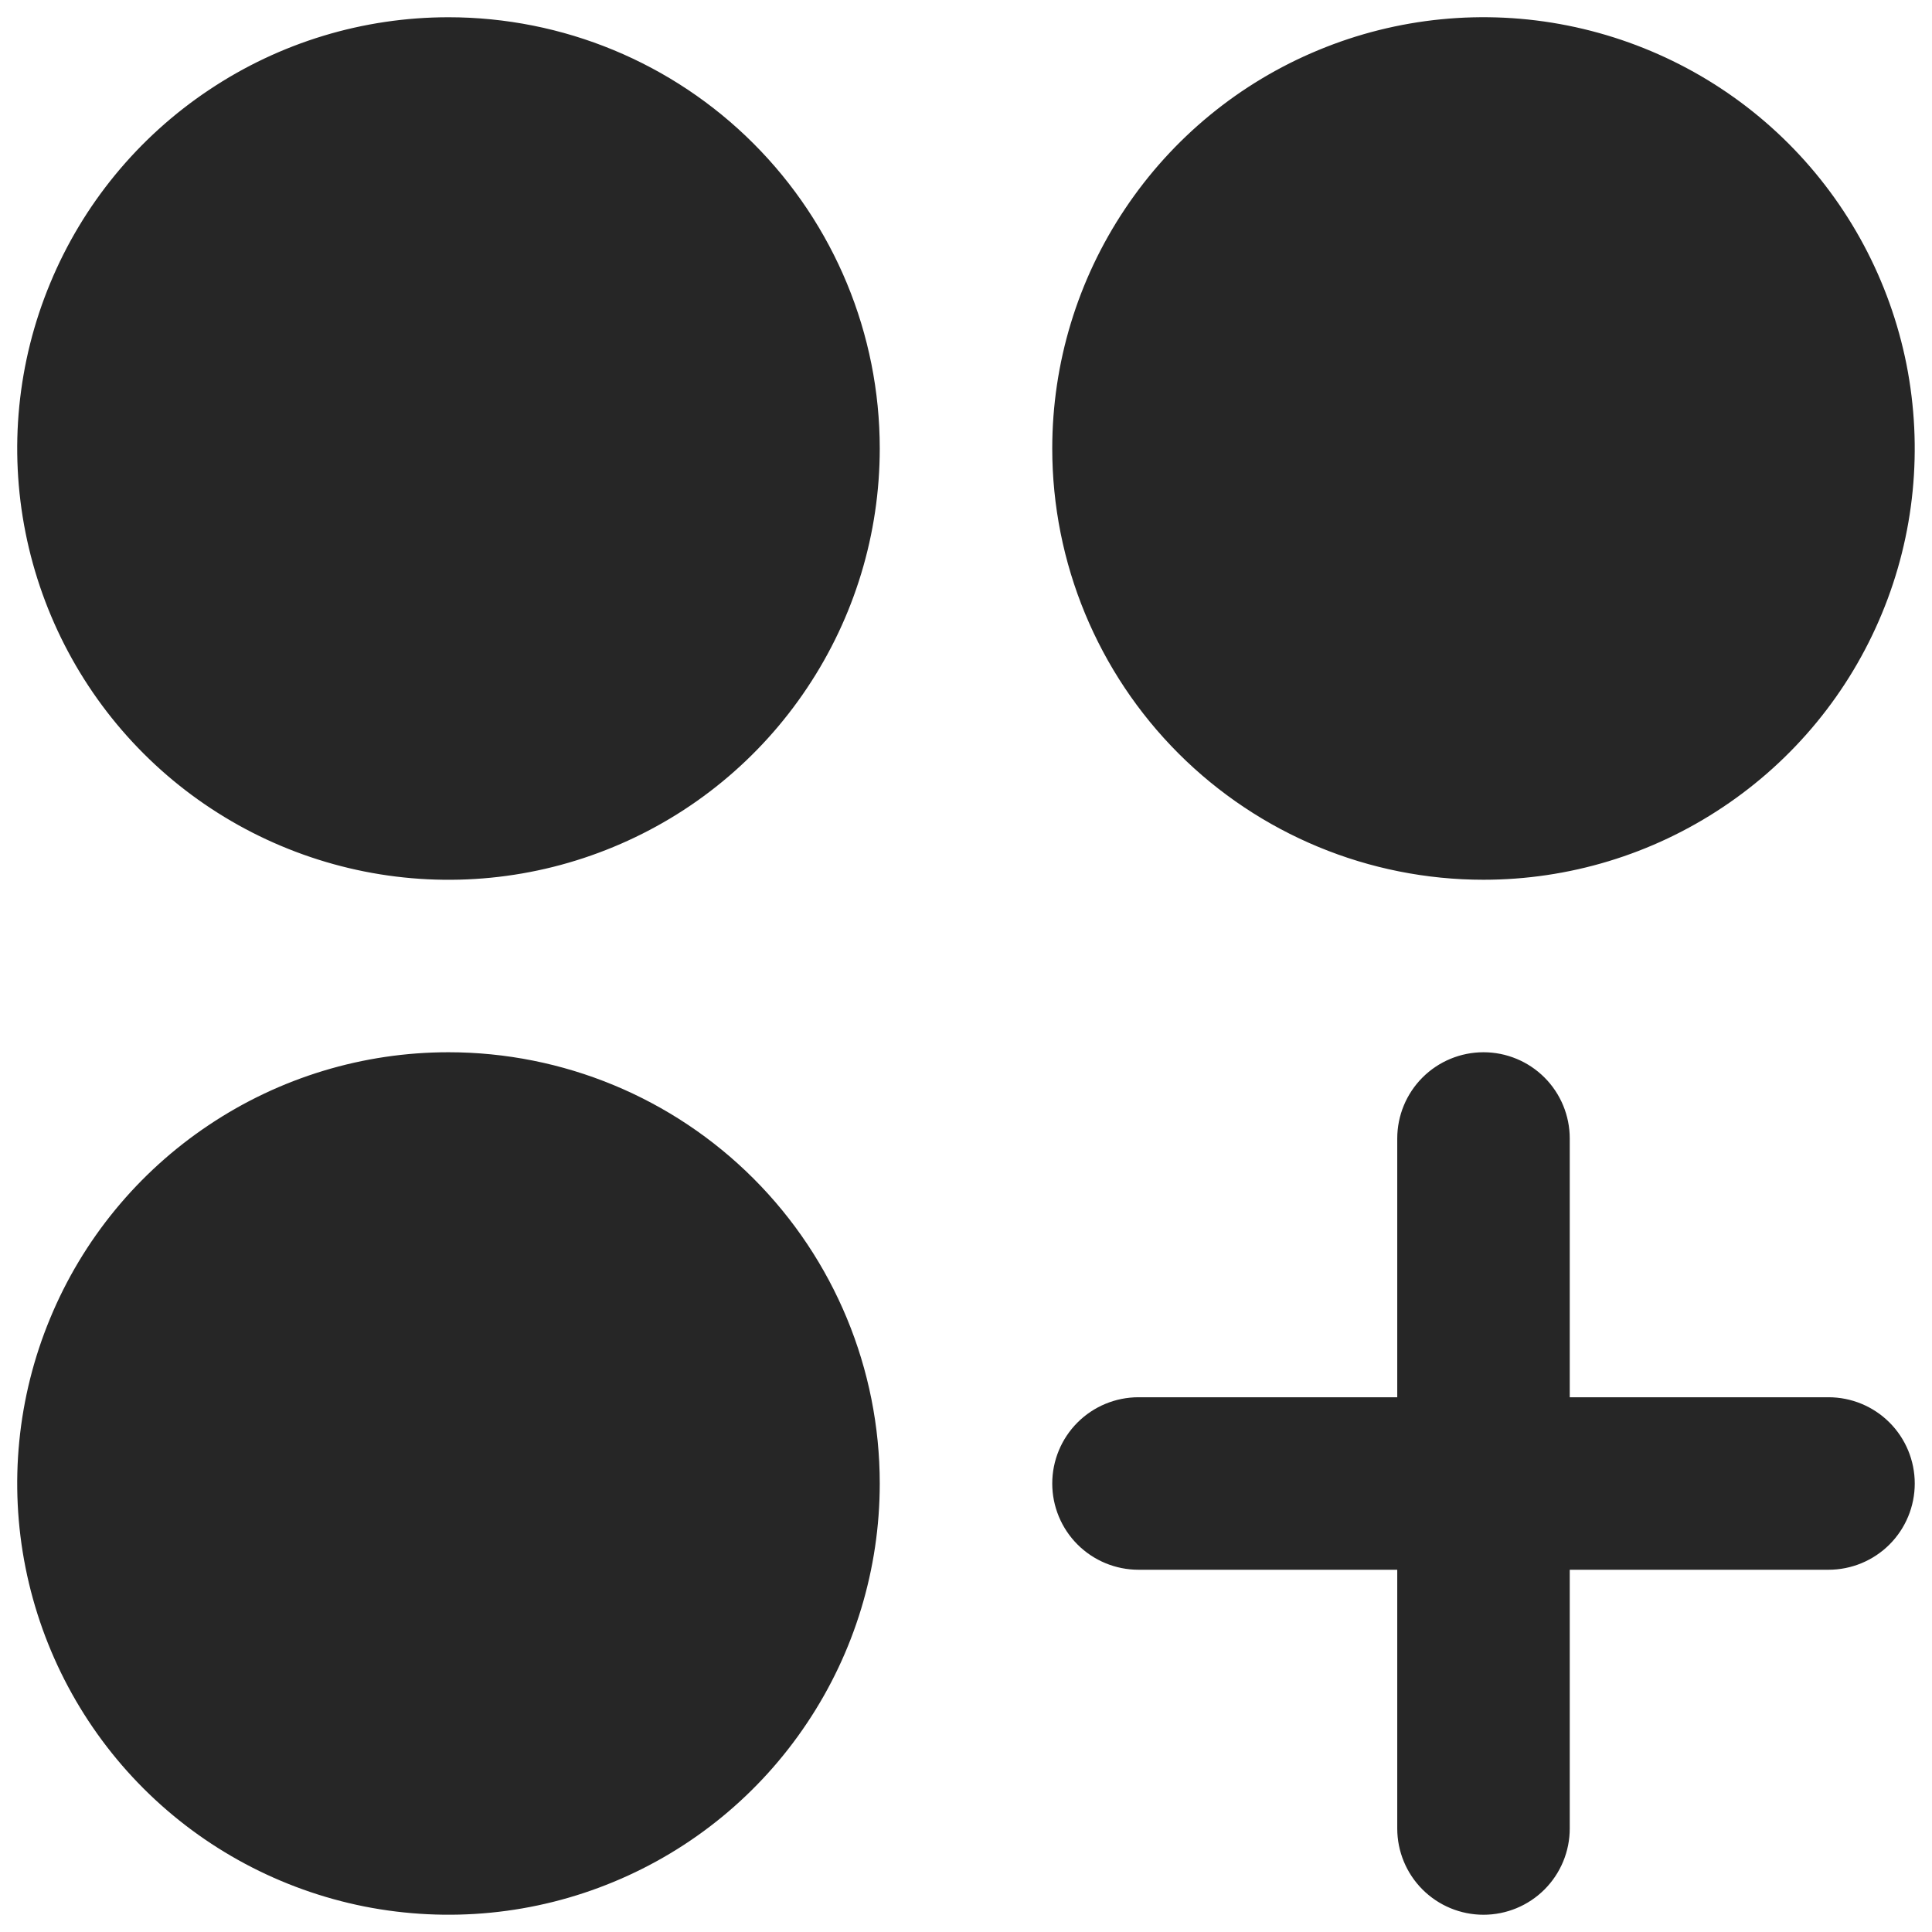 <svg width="14" height="14" viewBox="0 0 14 14" fill="none" xmlns="http://www.w3.org/2000/svg">
<path d="M6.375 3.25C6.375 3.868 6.192 4.472 5.848 4.986C5.505 5.5 5.017 5.901 4.446 6.137C3.875 6.374 3.247 6.436 2.64 6.315C2.034 6.194 1.477 5.897 1.04 5.46C0.603 5.023 0.306 4.466 0.185 3.86C0.064 3.253 0.126 2.625 0.363 2.054C0.599 1.483 1 0.995 1.514 0.652C2.028 0.308 2.632 0.125 3.25 0.125C4.079 0.125 4.874 0.454 5.46 1.04C6.046 1.626 6.375 2.421 6.375 3.25ZM10.75 6.375C11.368 6.375 11.972 6.192 12.486 5.848C13 5.505 13.401 5.017 13.637 4.446C13.874 3.875 13.935 3.247 13.815 2.64C13.694 2.034 13.397 1.477 12.96 1.04C12.523 0.603 11.966 0.306 11.36 0.185C10.754 0.064 10.125 0.126 9.554 0.363C8.983 0.599 8.495 1 8.152 1.514C7.808 2.028 7.625 2.632 7.625 3.25C7.625 4.079 7.954 4.874 8.54 5.46C9.126 6.046 9.921 6.375 10.75 6.375ZM3.25 7.625C2.632 7.625 2.028 7.808 1.514 8.152C1 8.495 0.599 8.983 0.363 9.554C0.126 10.125 0.064 10.754 0.185 11.36C0.306 11.966 0.603 12.523 1.04 12.96C1.477 13.397 2.034 13.694 2.64 13.815C3.247 13.935 3.875 13.874 4.446 13.637C5.017 13.401 5.505 13 5.848 12.486C6.192 11.972 6.375 11.368 6.375 10.75C6.375 9.921 6.046 9.126 5.46 8.54C4.874 7.954 4.079 7.625 3.25 7.625ZM13.25 10.125H11.375V8.25C11.375 8.084 11.309 7.925 11.192 7.808C11.075 7.691 10.916 7.625 10.75 7.625C10.584 7.625 10.425 7.691 10.308 7.808C10.191 7.925 10.125 8.084 10.125 8.25V10.125H8.25C8.084 10.125 7.925 10.191 7.808 10.308C7.691 10.425 7.625 10.584 7.625 10.75C7.625 10.916 7.691 11.075 7.808 11.192C7.925 11.309 8.084 11.375 8.25 11.375H10.125V13.25C10.125 13.416 10.191 13.575 10.308 13.692C10.425 13.809 10.584 13.875 10.75 13.875C10.916 13.875 11.075 13.809 11.192 13.692C11.309 13.575 11.375 13.416 11.375 13.25V11.375H13.25C13.416 11.375 13.575 11.309 13.692 11.192C13.809 11.075 13.875 10.916 13.875 10.75C13.875 10.584 13.809 10.425 13.692 10.308C13.575 10.191 13.416 10.125 13.25 10.125Z" fill="#262626"/>
</svg>
